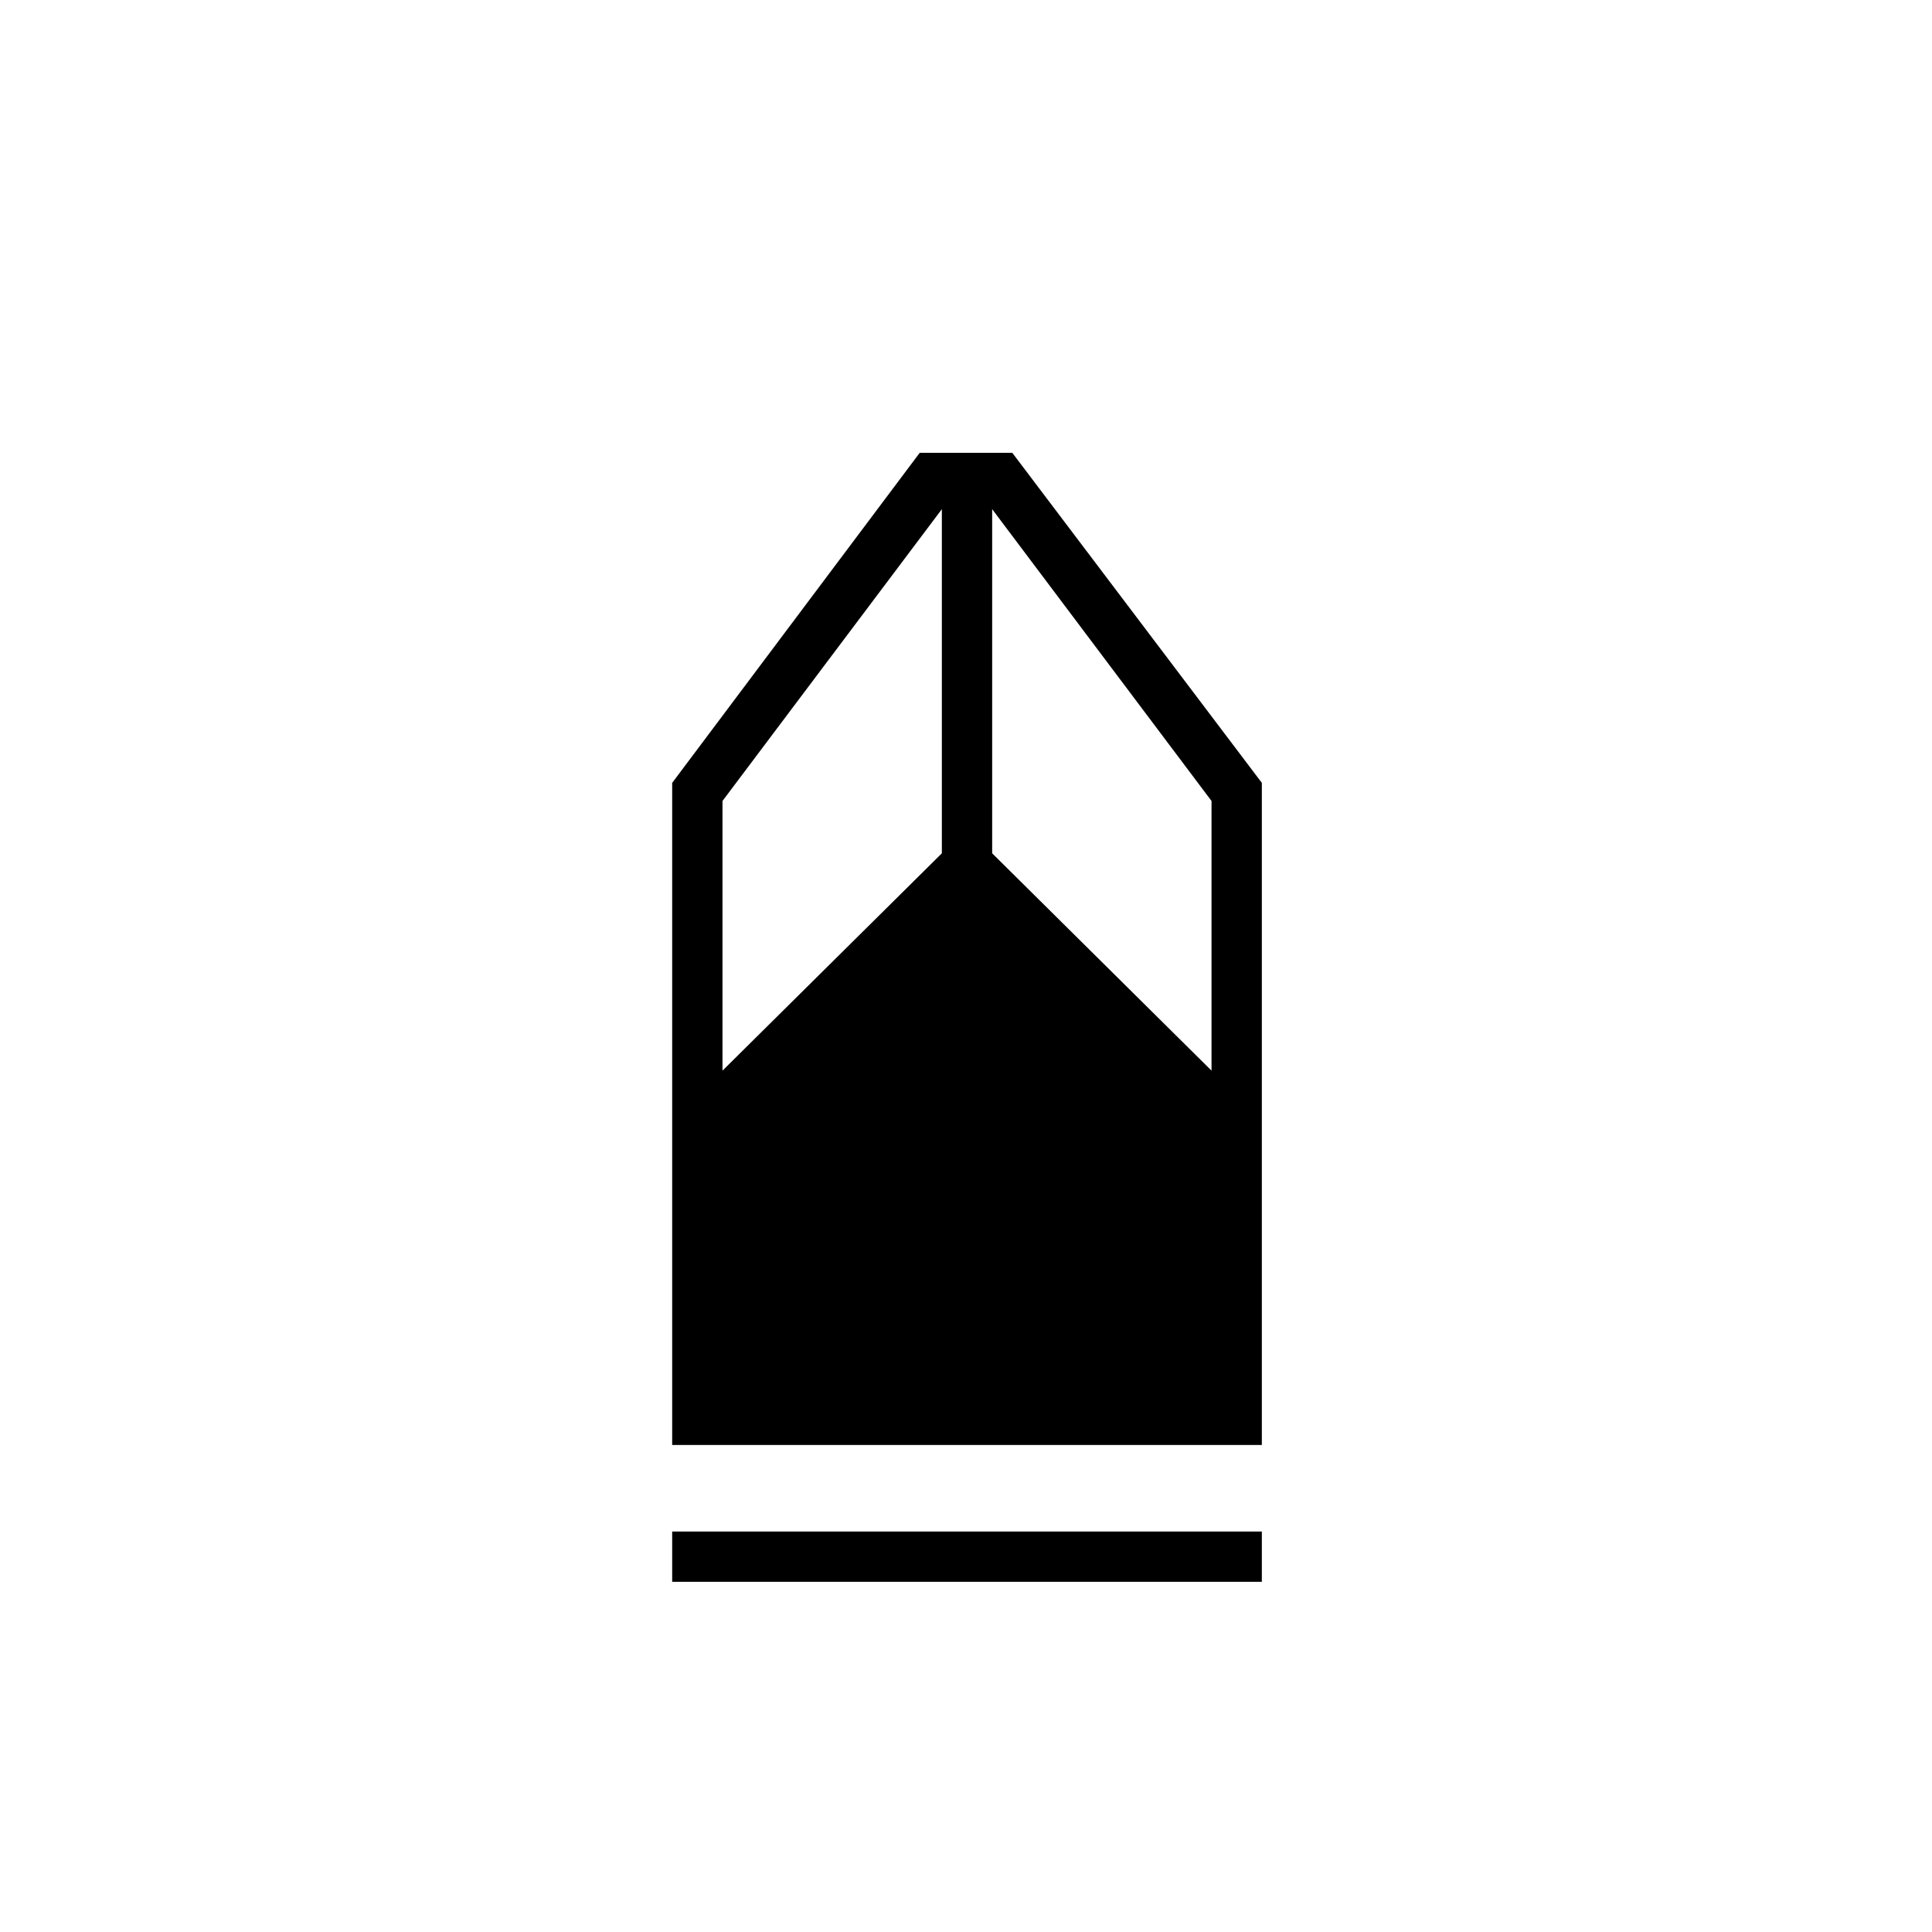 <svg xmlns="http://www.w3.org/2000/svg" height="24" width="24"><path d="M8.35 19.65v-.625h7.325v.625Zm0-1.7V9.725l3.075-4.1h1.15l3.1 4.1v8.225Zm.625-4.65 2.725-2.7V6.325L8.975 9.95Zm6.075 0V9.95l-2.725-3.625V10.6Z"/></svg>